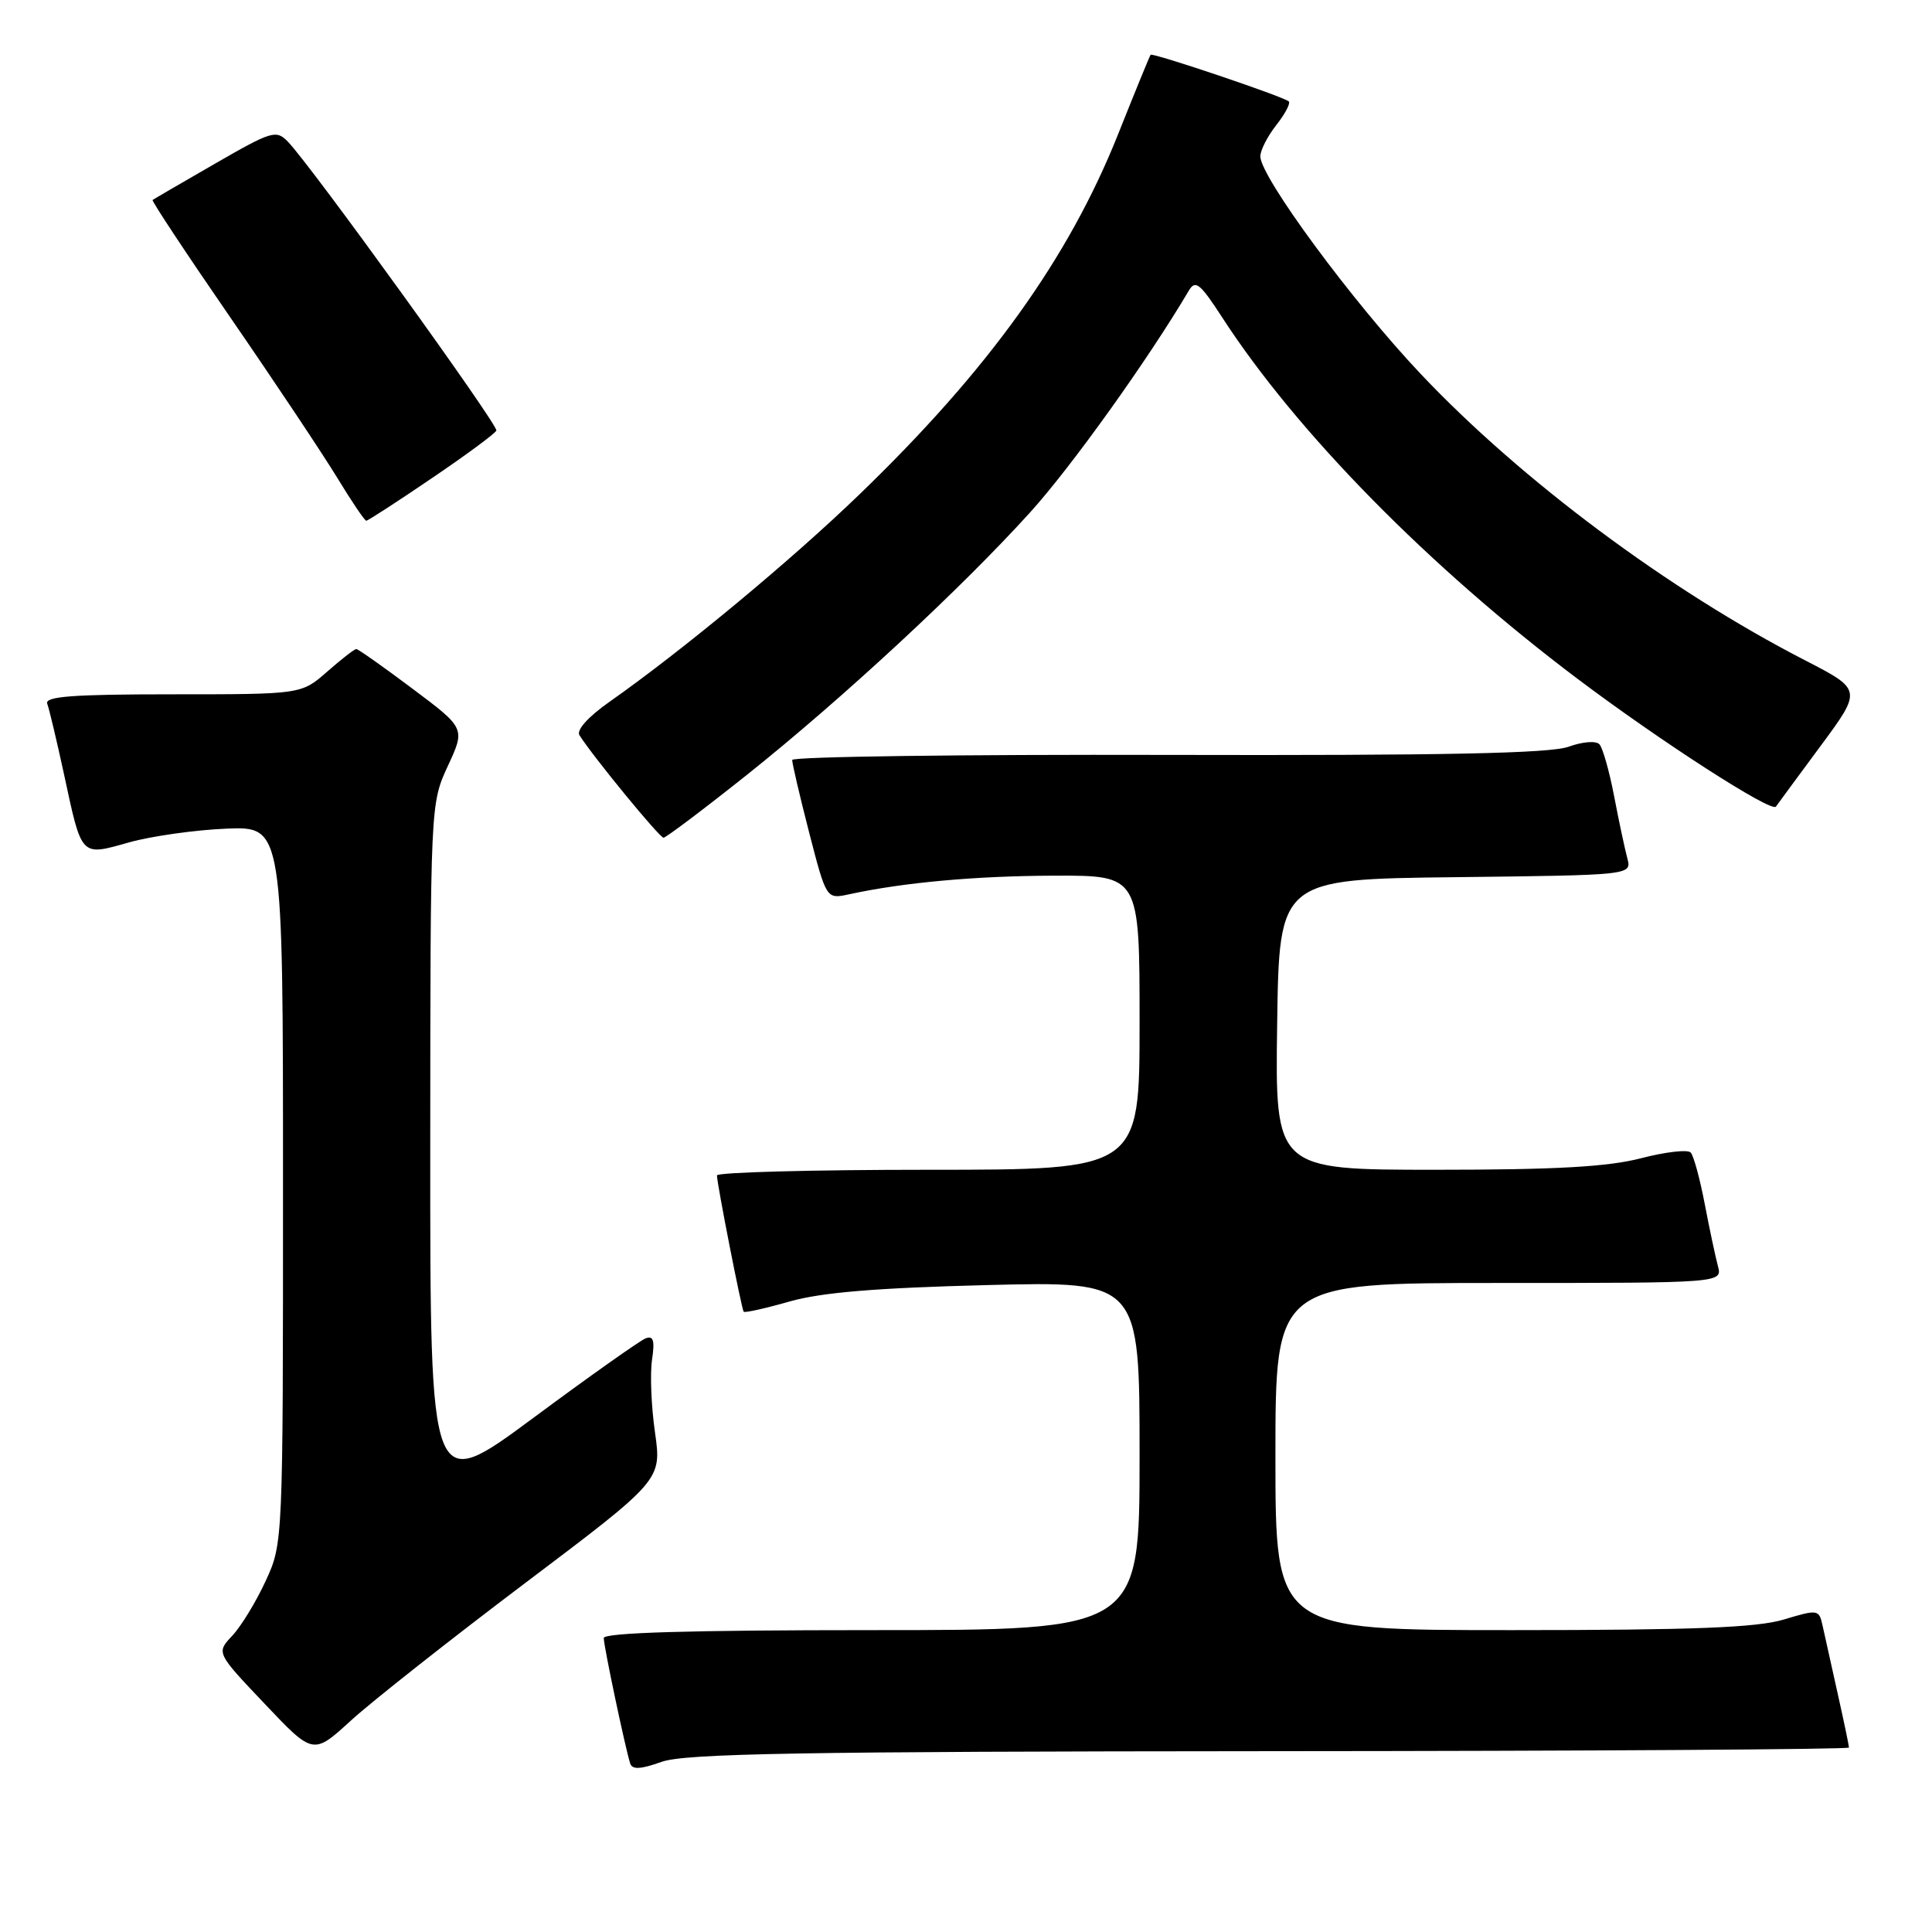 <?xml version="1.0" encoding="UTF-8" standalone="no"?>
<!DOCTYPE svg PUBLIC "-//W3C//DTD SVG 1.1//EN" "http://www.w3.org/Graphics/SVG/1.1/DTD/svg11.dtd" >
<svg xmlns="http://www.w3.org/2000/svg" xmlns:xlink="http://www.w3.org/1999/xlink" version="1.1" viewBox="0 0 256 256">
 <g >
 <path fill="currentColor"
d=" M 168.25 232.04 C 210.46 232.02 245.00 231.80 245.00 231.56 C 245.00 231.32 244.32 228.06 243.48 224.31 C 242.65 220.57 241.75 216.53 241.49 215.35 C 241.03 213.26 240.86 213.24 236.35 214.60 C 232.77 215.67 224.36 216.00 200.34 216.00 C 169.00 216.00 169.00 216.00 169.00 193.00 C 169.00 170.00 169.00 170.00 198.62 170.00 C 228.23 170.00 228.23 170.00 227.63 167.75 C 227.30 166.51 226.51 162.80 225.88 159.50 C 225.25 156.20 224.42 153.15 224.03 152.72 C 223.65 152.29 220.69 152.63 217.46 153.47 C 213.07 154.61 206.18 155.00 190.27 155.00 C 168.96 155.00 168.96 155.00 169.23 135.75 C 169.50 116.50 169.50 116.50 192.86 116.23 C 216.22 115.96 216.22 115.96 215.63 113.73 C 215.30 112.50 214.51 108.80 213.88 105.50 C 213.25 102.20 212.37 99.11 211.94 98.63 C 211.49 98.13 209.71 98.27 207.83 98.95 C 205.39 99.83 191.21 100.12 154.75 100.03 C 127.39 99.96 104.99 100.26 104.97 100.70 C 104.96 101.14 105.97 105.47 107.22 110.33 C 109.50 119.15 109.50 119.15 112.50 118.50 C 119.71 116.93 129.30 116.06 139.75 116.03 C 151.00 116.00 151.00 116.00 151.00 135.50 C 151.00 155.00 151.00 155.00 123.00 155.00 C 107.60 155.00 95.00 155.34 95.00 155.75 C 95.00 156.84 98.26 173.44 98.54 173.81 C 98.68 173.98 101.42 173.37 104.64 172.45 C 108.86 171.25 116.17 170.65 130.75 170.28 C 151.00 169.77 151.00 169.77 151.00 192.88 C 151.00 216.00 151.00 216.00 115.50 216.00 C 91.32 216.00 80.00 216.34 80.00 217.05 C 80.00 218.12 82.83 231.54 83.50 233.66 C 83.77 234.51 84.87 234.45 87.68 233.45 C 90.77 232.35 106.12 232.08 168.25 232.04 Z  M 69.59 209.76 C 87.68 196.11 87.68 196.11 86.79 189.80 C 86.29 186.34 86.12 182.00 86.40 180.16 C 86.78 177.62 86.58 176.95 85.55 177.34 C 84.80 177.63 78.07 182.39 70.60 187.93 C 57.00 197.99 57.00 197.99 57.01 152.25 C 57.03 106.53 57.03 106.50 59.34 101.50 C 61.66 96.50 61.66 96.50 54.65 91.25 C 50.80 88.36 47.45 86.00 47.21 86.00 C 46.96 86.00 45.23 87.35 43.35 89.00 C 39.93 92.00 39.93 92.00 22.86 92.00 C 9.61 92.00 5.89 92.28 6.26 93.25 C 6.52 93.94 7.52 98.16 8.49 102.63 C 10.86 113.66 10.65 113.44 17.10 111.62 C 20.07 110.79 25.88 109.97 30.00 109.80 C 37.50 109.50 37.50 109.50 37.50 157.00 C 37.50 204.45 37.50 204.51 35.20 209.49 C 33.94 212.23 31.95 215.49 30.78 216.74 C 28.65 219.00 28.65 219.00 35.08 225.77 C 41.50 232.55 41.50 232.55 46.50 227.98 C 49.25 225.47 59.64 217.27 69.59 209.76 Z  M 99.01 102.64 C 111.57 92.62 127.29 78.06 136.49 67.90 C 141.94 61.89 152.14 47.63 157.52 38.52 C 158.39 37.04 159.01 37.53 161.94 42.05 C 171.80 57.27 189.38 75.15 209.05 89.96 C 220.10 98.28 234.76 107.72 235.32 106.88 C 235.46 106.67 238.09 103.10 241.16 98.95 C 246.75 91.40 246.75 91.40 239.19 87.50 C 221.13 78.21 201.62 63.68 188.29 49.59 C 179.22 40.01 167.00 23.43 167.00 20.72 C 167.00 19.92 167.95 18.06 169.11 16.58 C 170.28 15.10 171.02 13.69 170.77 13.44 C 170.16 12.83 152.71 6.94 152.46 7.26 C 152.35 7.39 150.41 12.12 148.16 17.77 C 141.60 34.23 130.98 49.02 113.86 65.53 C 104.79 74.29 90.46 86.17 80.78 92.98 C 77.94 94.97 76.35 96.74 76.78 97.42 C 78.61 100.30 87.39 111.00 87.92 111.00 C 88.24 111.00 93.23 107.24 99.01 102.64 Z  M 57.21 63.37 C 61.77 60.28 65.62 57.44 65.77 57.05 C 66.05 56.35 41.23 21.95 38.16 18.79 C 36.60 17.17 36.03 17.34 28.50 21.68 C 24.10 24.21 20.38 26.38 20.22 26.50 C 20.07 26.62 24.72 33.65 30.55 42.11 C 36.38 50.57 42.72 60.09 44.65 63.25 C 46.57 66.41 48.32 69.00 48.53 69.00 C 48.75 69.00 52.65 66.47 57.21 63.37 Z "/>
</g>
</svg>